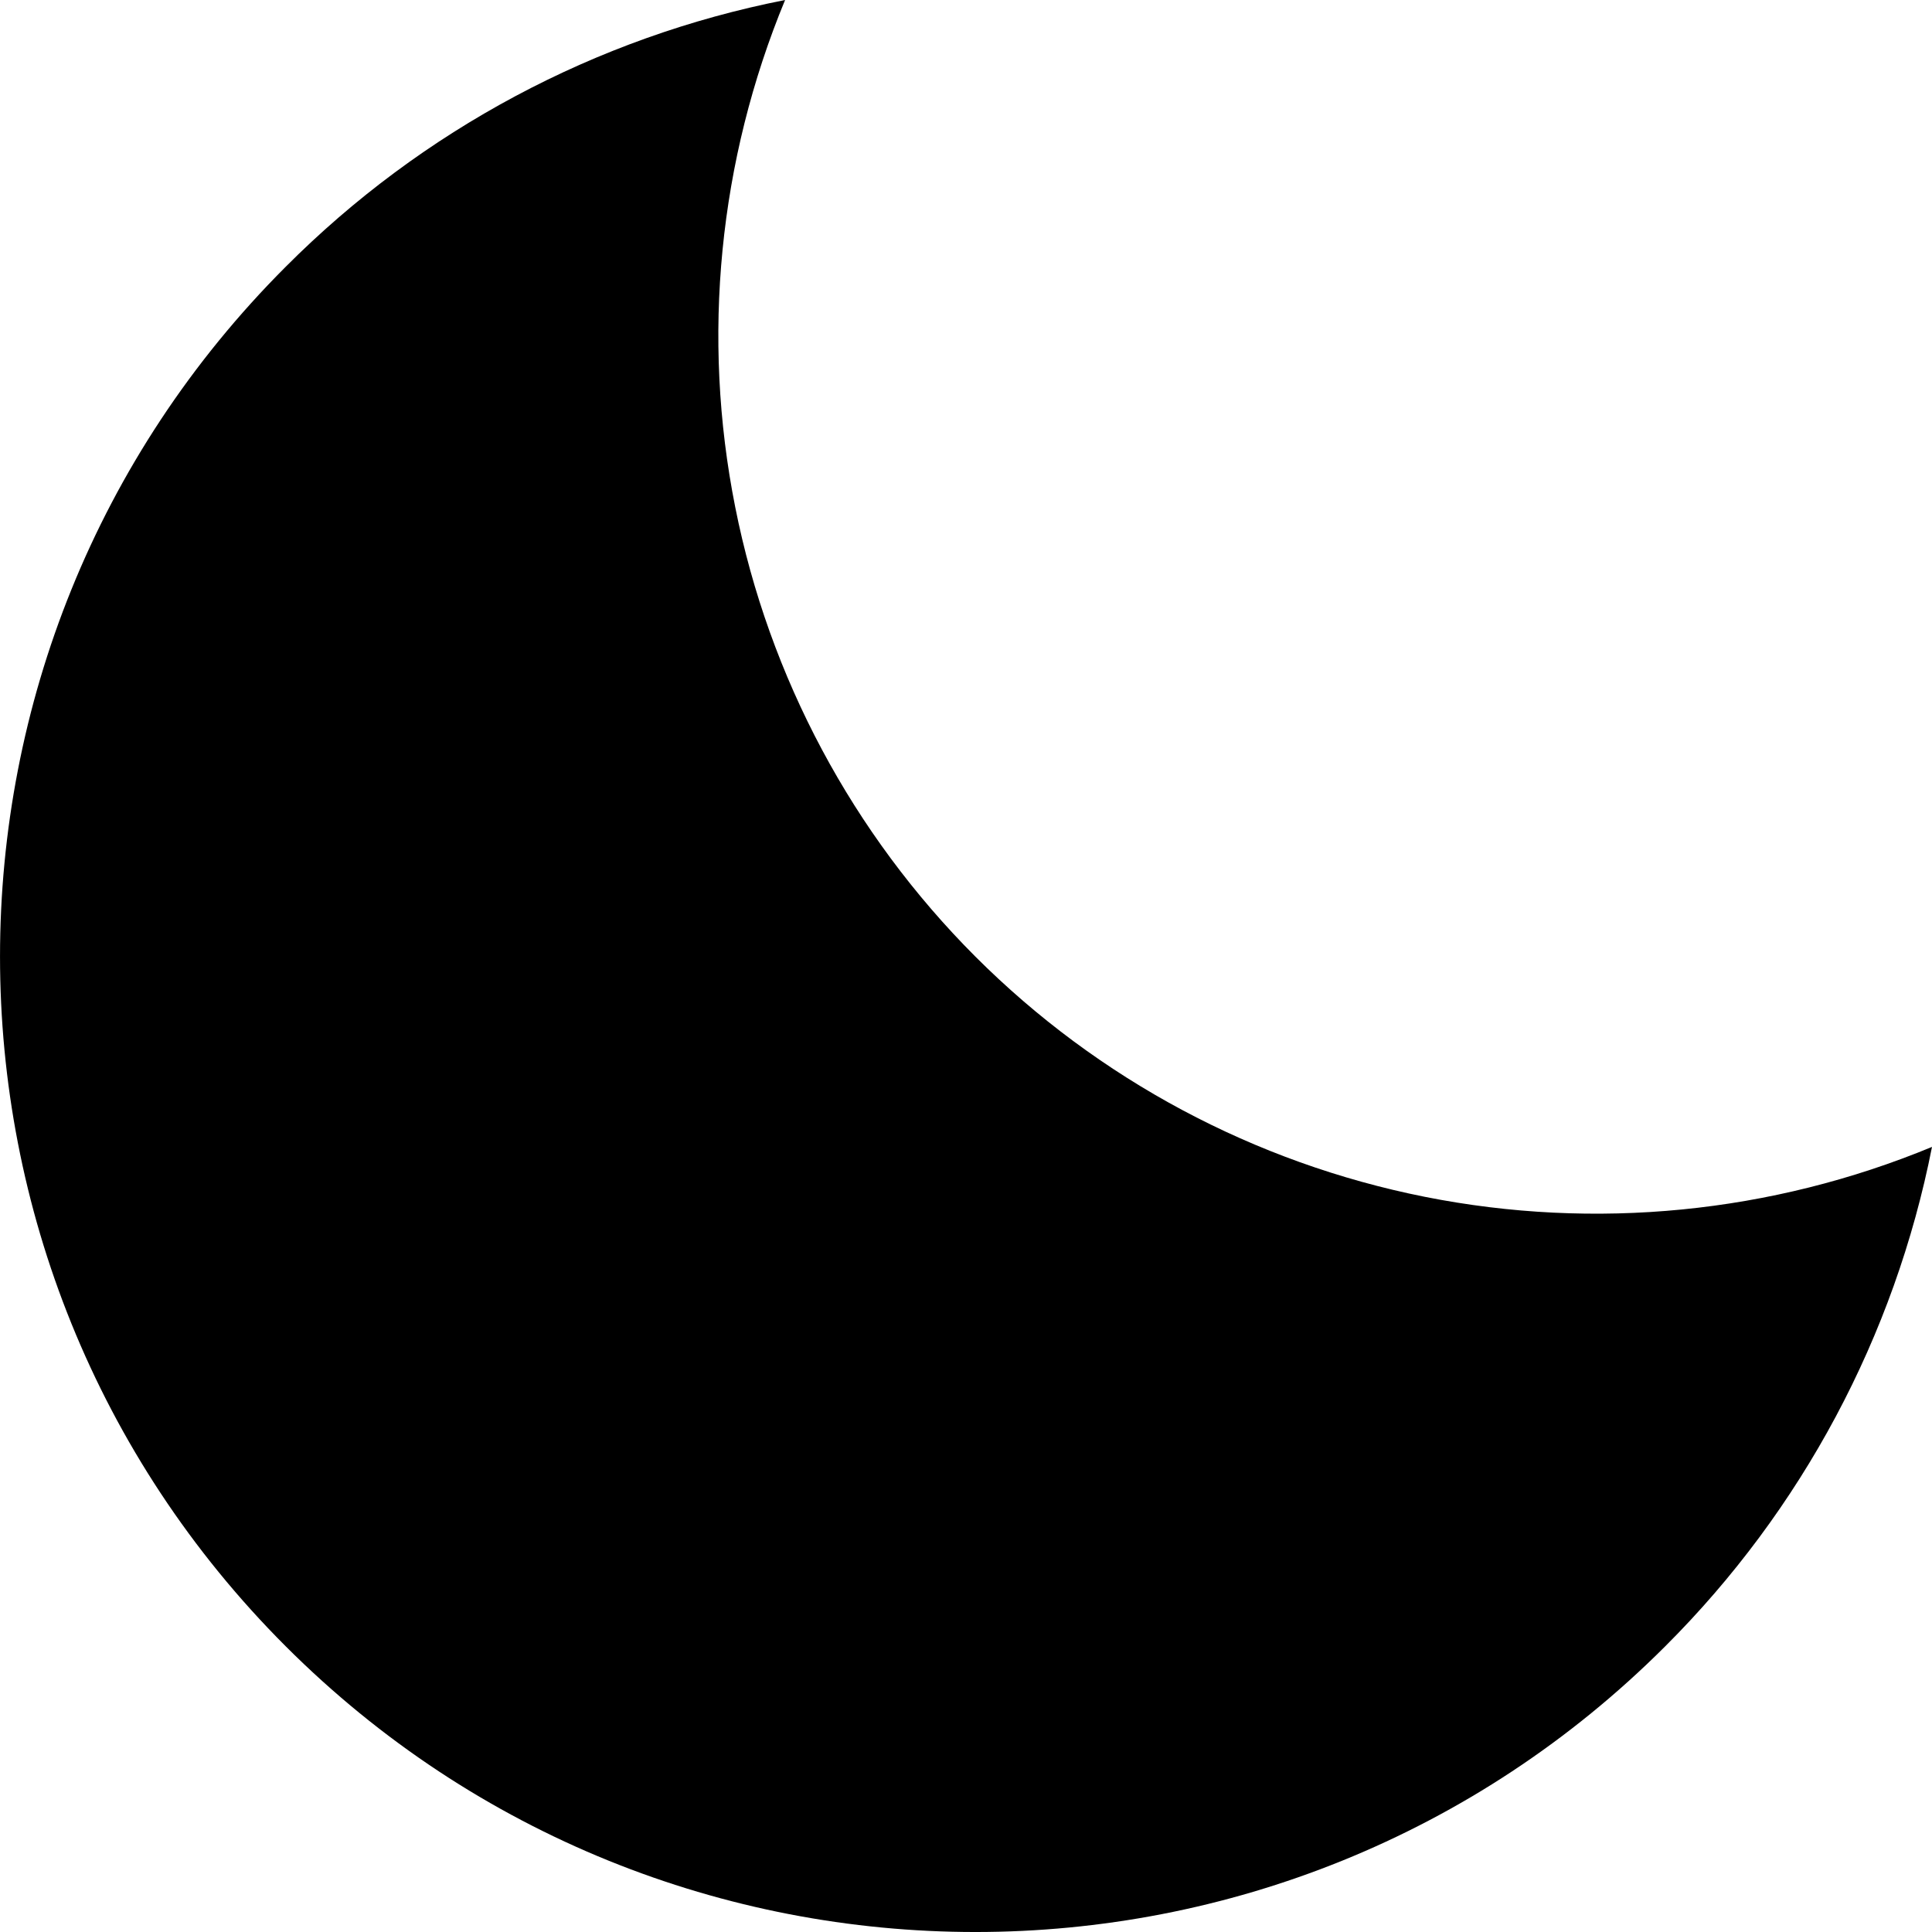 <svg width="25" height="25" viewBox="0 0 25 25" fill="none" xmlns="http://www.w3.org/2000/svg">
<path d="M12.622 12.379C11.034 10.79 9.952 8.766 9.514 6.563C9.075 4.359 9.3 2.076 10.159 0C7.709 0.482 5.459 1.684 3.697 3.452C-1.232 8.381 -1.232 16.374 3.697 21.303C8.627 26.233 16.618 26.232 21.548 21.303C23.315 19.54 24.517 17.291 25 14.841C22.924 15.7 20.641 15.925 18.438 15.487C16.234 15.048 14.21 13.967 12.622 12.379V12.379Z" fill="black"/>
</svg>
